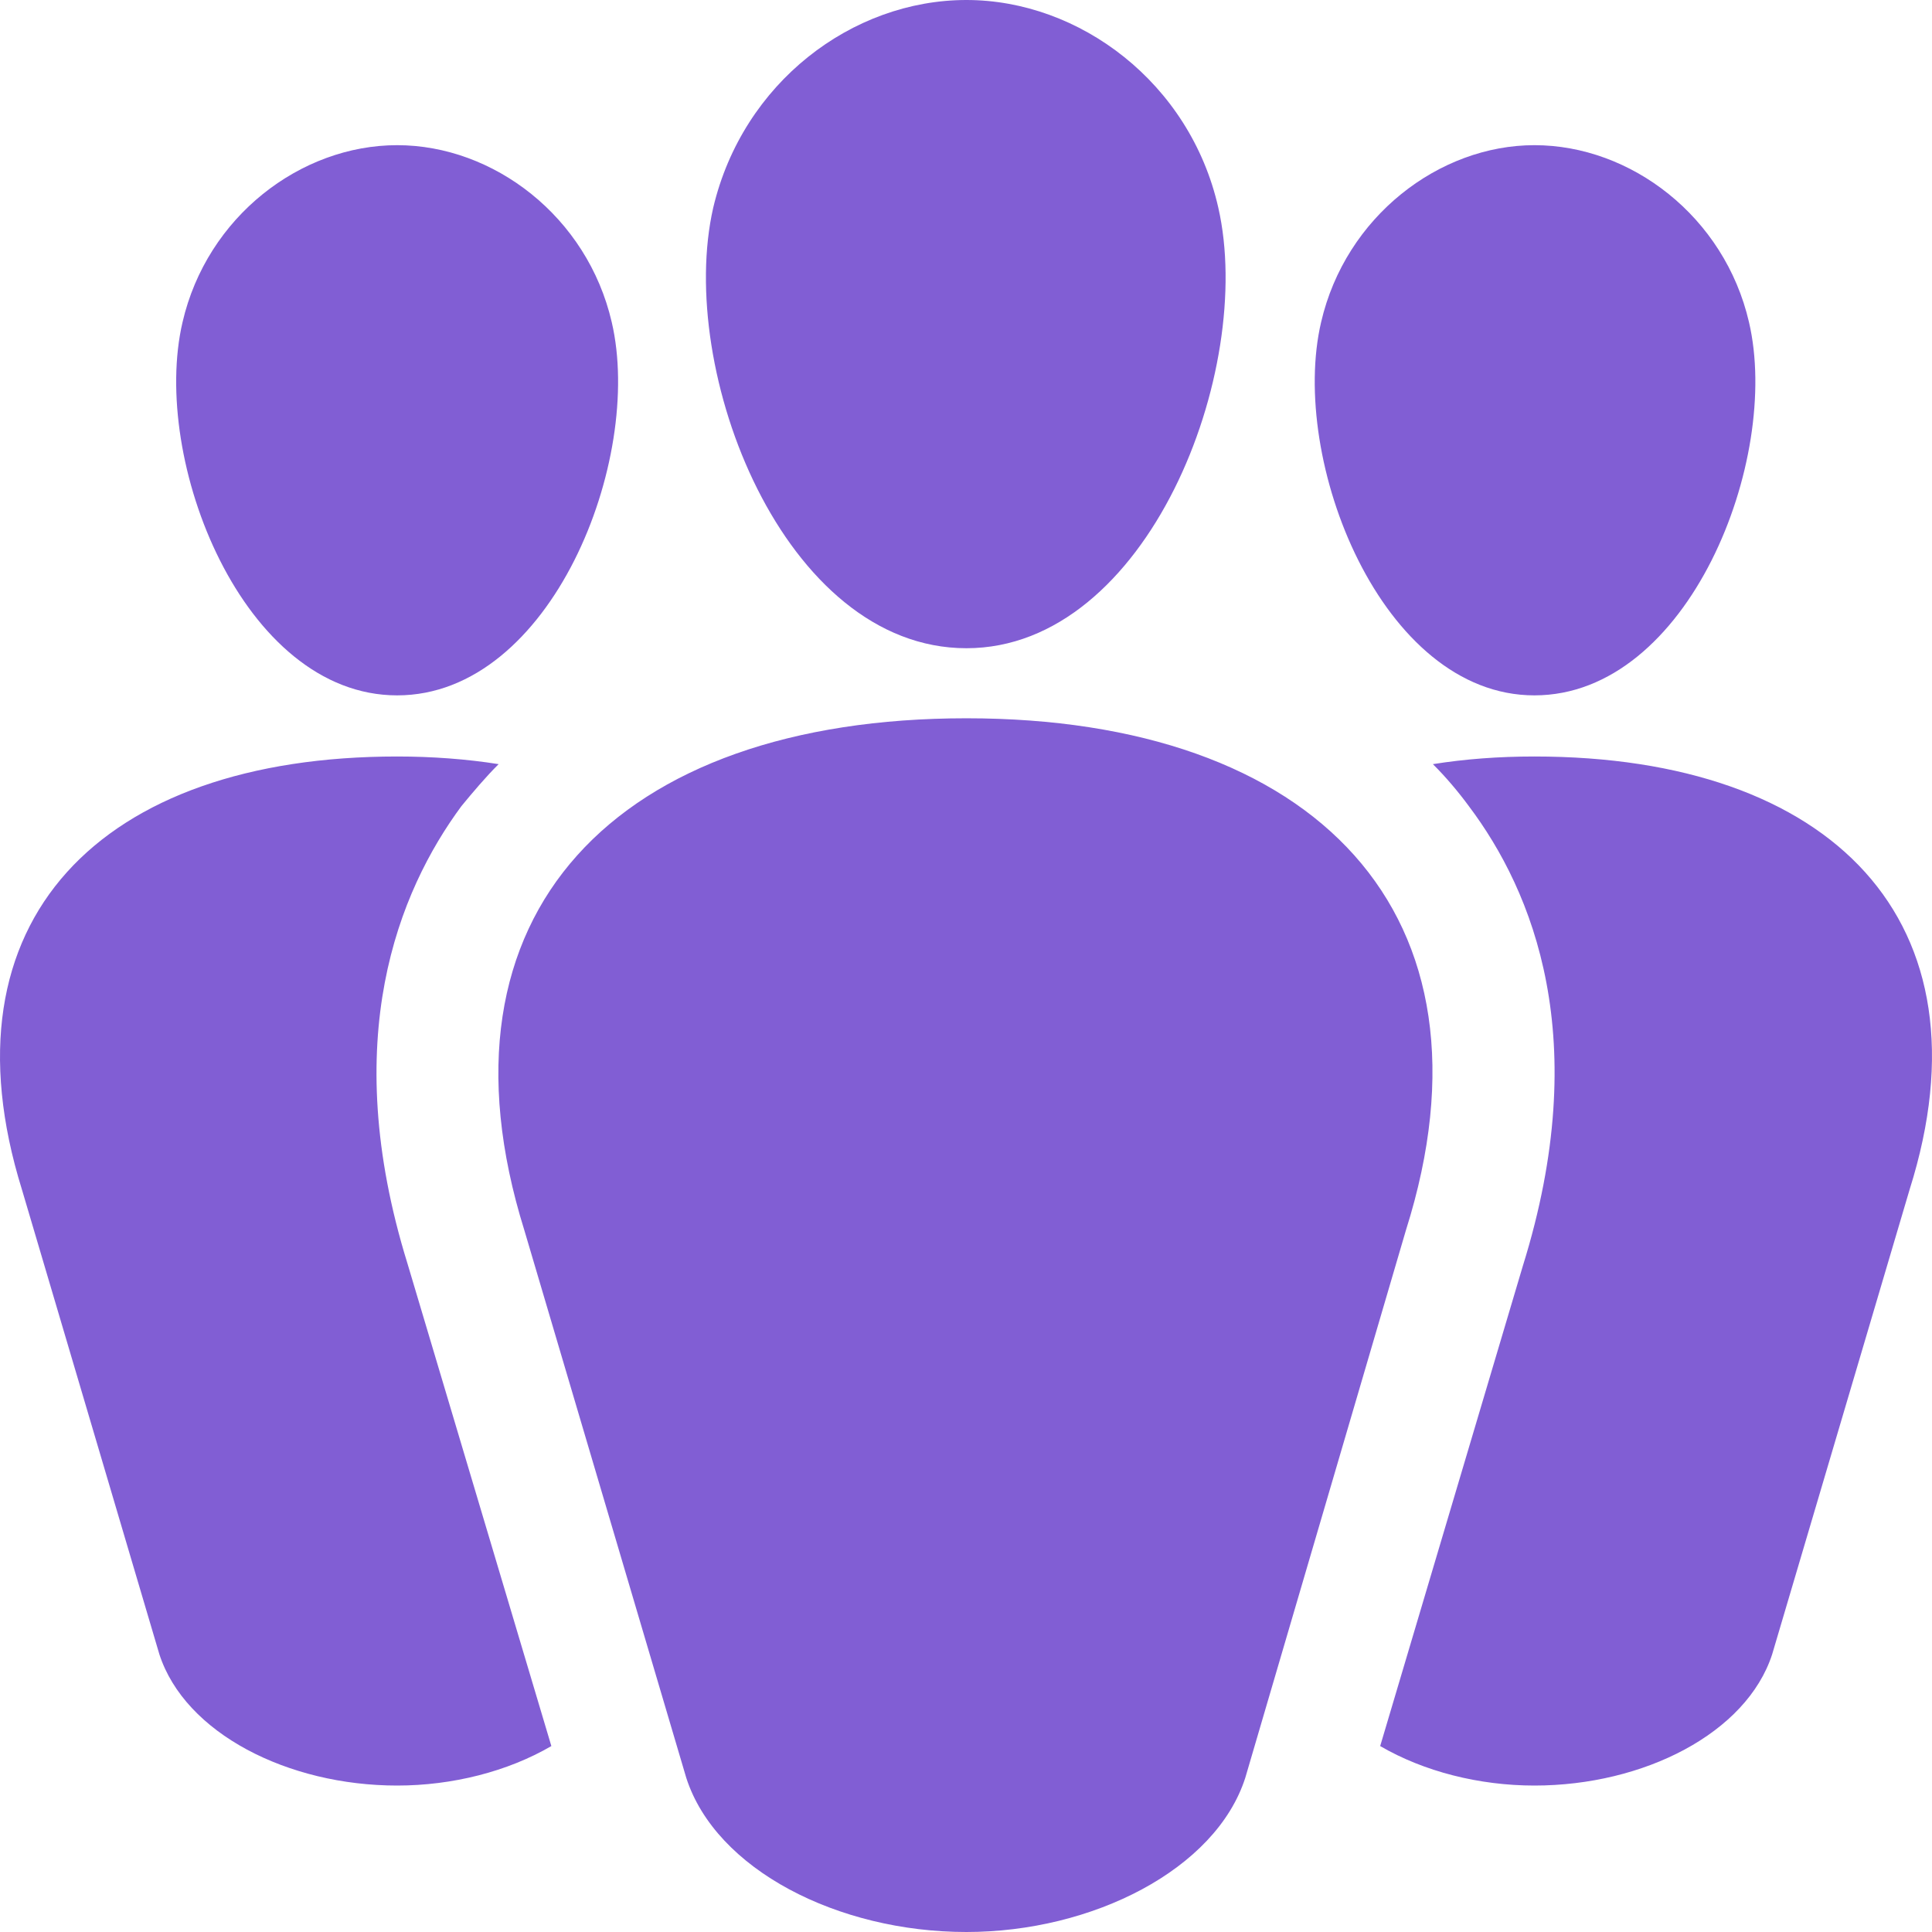 <svg width="50" height="50" viewBox="0 0 50 50" fill="none" xmlns="http://www.w3.org/2000/svg">
<path d="M18.459 5.372C17.494 9.591 20.288 16.776 25.011 16.776C29.7 16.776 32.493 9.591 31.529 5.372C30.797 2.142 27.937 0 25.011 0C22.051 0 19.224 2.142 18.459 5.372ZM4.724 8.339C3.892 11.899 6.287 17.996 10.278 17.996C14.269 17.996 16.663 11.899 15.832 8.339C15.2 5.603 12.772 3.757 10.278 3.757C7.783 3.757 5.356 5.603 4.724 8.339V8.339ZM34.19 8.339C33.358 11.899 35.753 17.996 39.71 17.996C43.701 17.996 46.096 11.899 45.264 8.339C44.632 5.603 42.205 3.757 39.71 3.757C37.249 3.757 34.822 5.603 34.19 8.339V8.339ZM32.227 46.012L36.385 31.839C38.979 23.632 34.023 18.589 25.011 18.589C15.965 18.589 11.009 23.632 13.57 31.839L17.761 46.012C18.526 48.385 21.685 50 25.011 50C28.27 50 31.462 48.385 32.227 46.012V46.012ZM11.941 20.863C10.311 23.072 8.748 26.895 10.544 32.696L14.269 45.188C13.138 45.847 11.708 46.21 10.278 46.21C7.451 46.21 4.79 44.858 4.125 42.815L0.567 30.784C-1.595 23.83 2.595 19.578 10.278 19.578C11.176 19.578 12.074 19.644 12.905 19.776C12.572 20.105 12.24 20.501 11.941 20.863V20.863ZM39.71 19.578C47.393 19.578 51.616 23.83 49.421 30.784L45.863 42.815C45.198 44.858 42.537 46.21 39.71 46.21C38.28 46.21 36.85 45.847 35.719 45.188L39.411 32.762C41.24 26.895 39.677 23.072 38.014 20.863C37.748 20.501 37.416 20.105 37.083 19.776C37.914 19.644 38.779 19.578 39.71 19.578V19.578Z" fill="#815ED4"/>
</svg>
